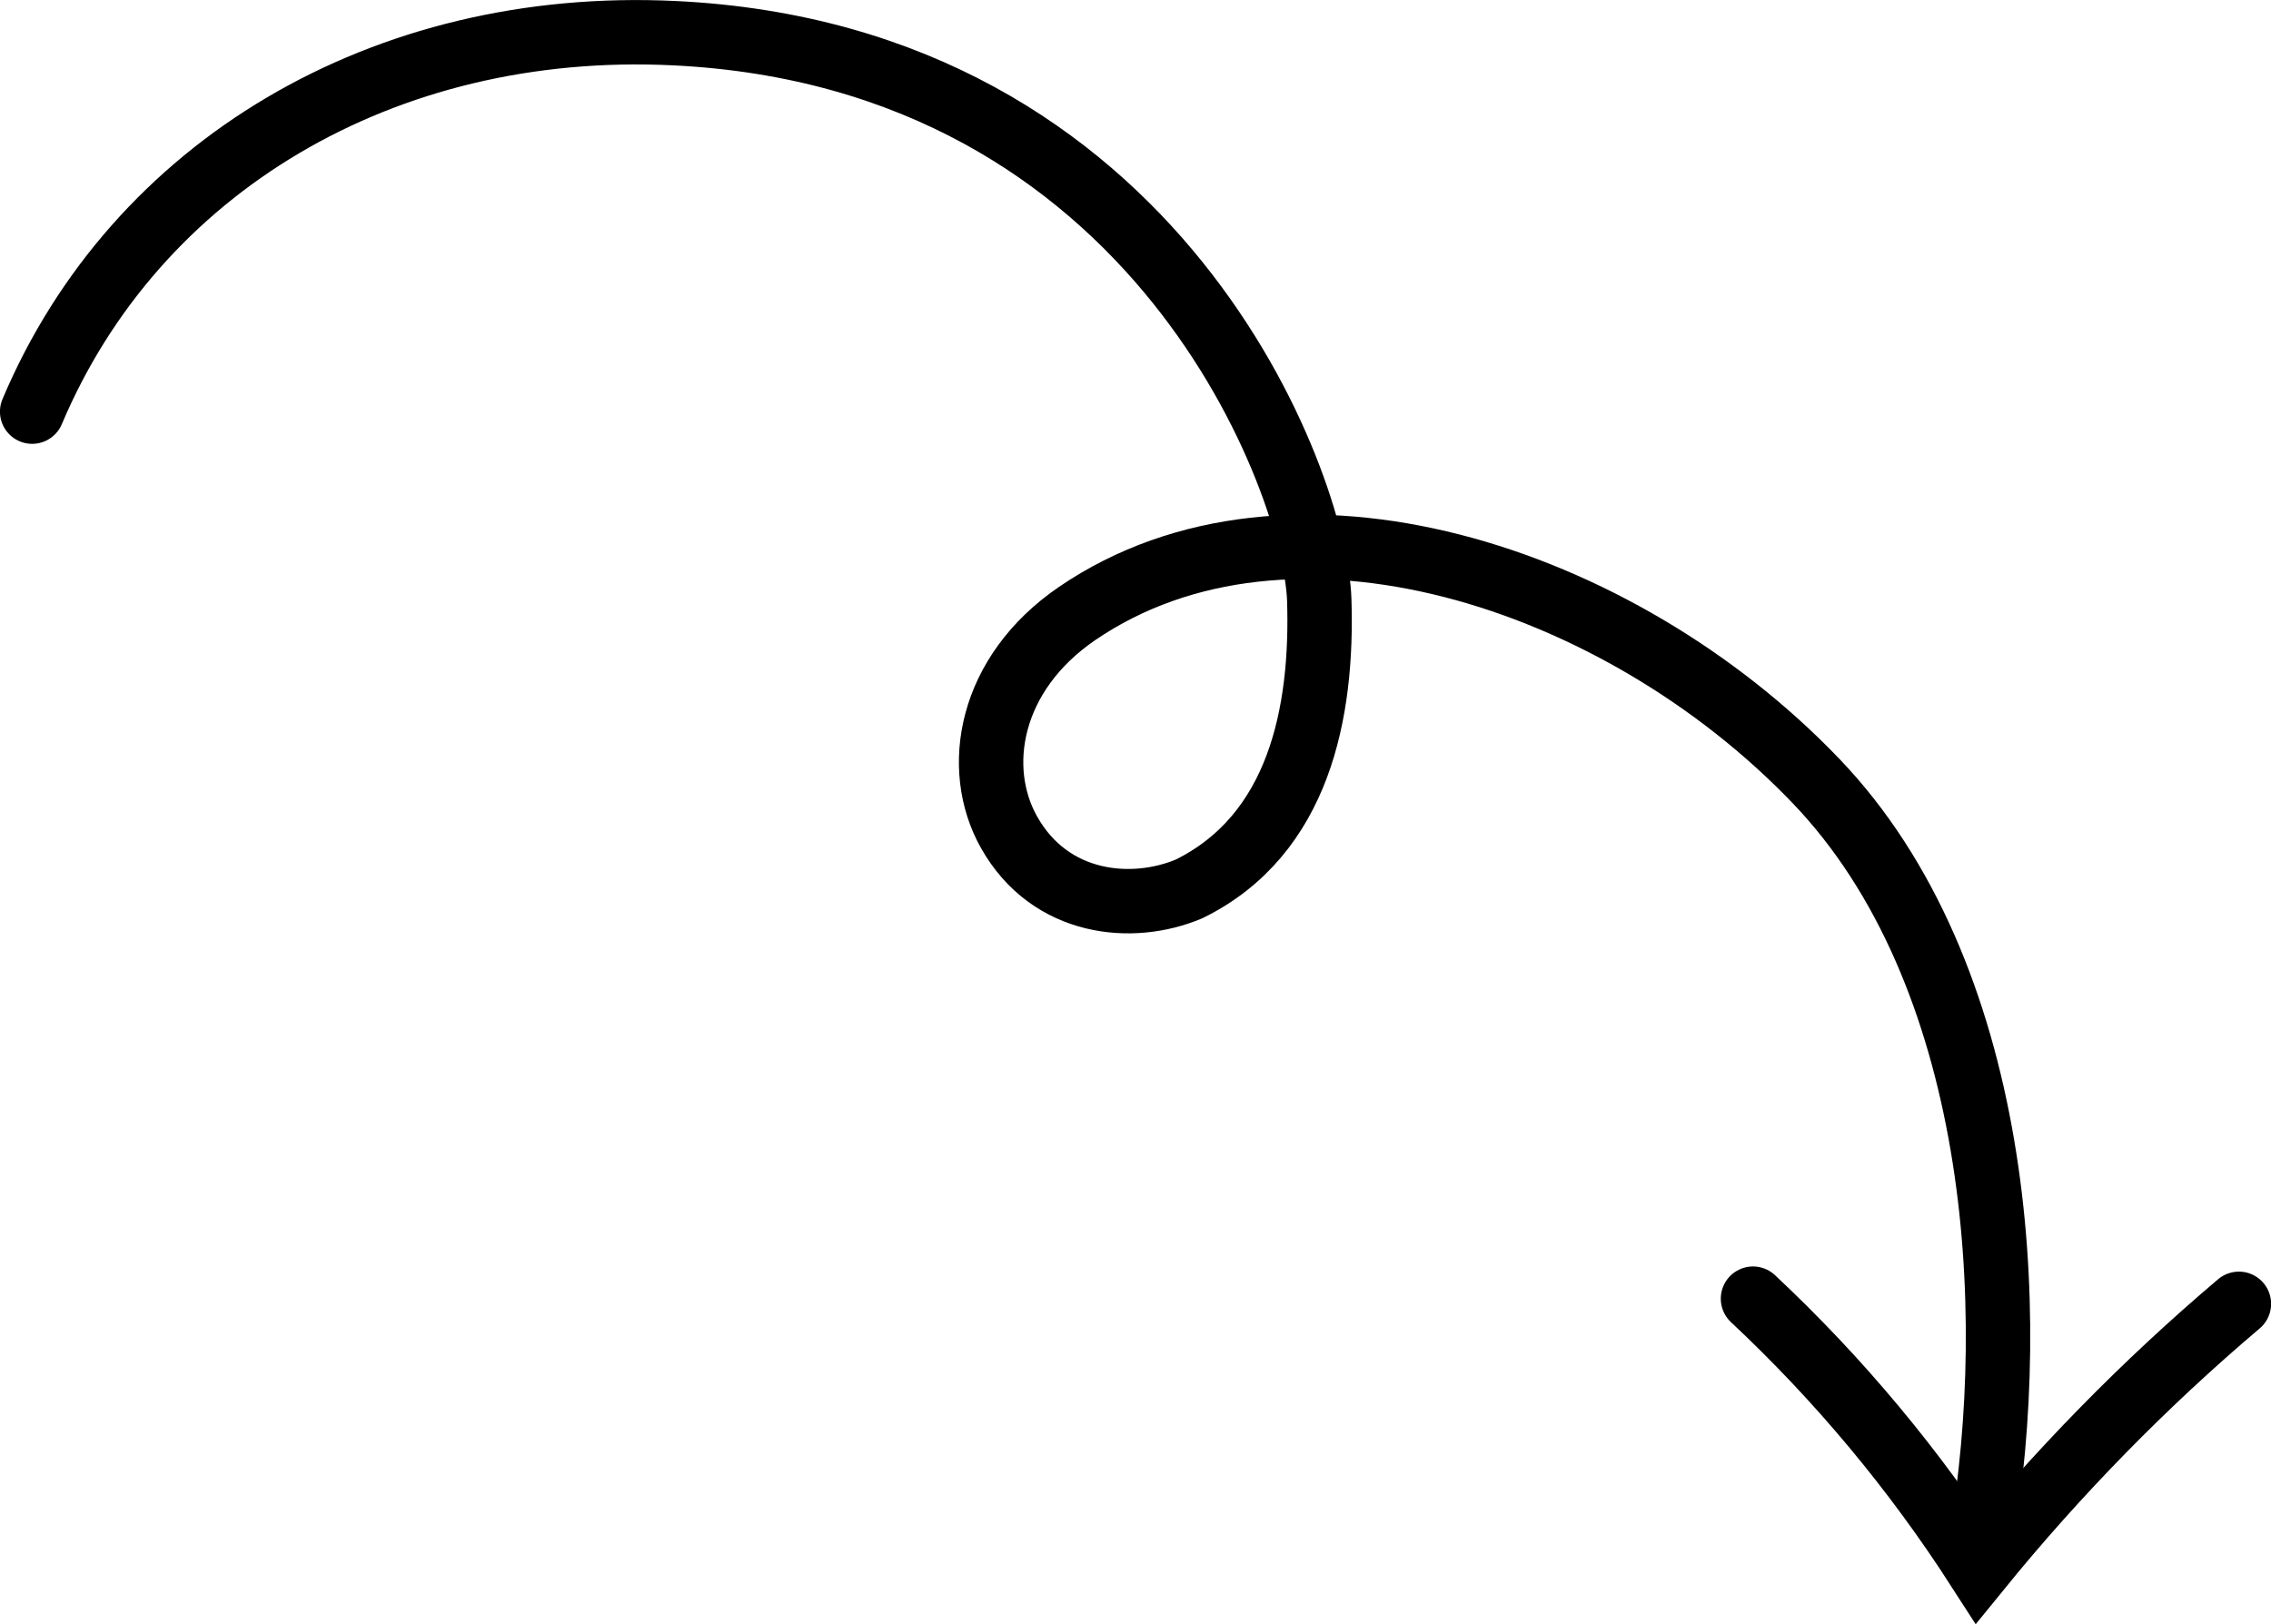 <?xml version="1.0" encoding="utf-8"?>
<!-- Generator: Adobe Illustrator 26.0.3, SVG Export Plug-In . SVG Version: 6.00 Build 0)  -->
<svg version="1.1" id="Layer_1" xmlns="http://www.w3.org/2000/svg" xmlns:xlink="http://www.w3.org/1999/xlink" x="0px" y="0px"
	 viewBox="0 0 141.05 100.89" style="enable-background:new 0 0 141.05 100.89;" xml:space="preserve">
<style type="text/css">
	.st0{fill:none;stroke:#000000;stroke-width:4;stroke-linecap:round;stroke-miterlimit:10;}
	.st1{fill:none;stroke:#000000;stroke-width:4;stroke-linecap:round;stroke-miterlimit:10.002;}
	.st2{fill:none;stroke:#000000;stroke-width:4;stroke-linecap:round;stroke-linejoin:round;}
</style>
<g id="그룹_2179" transform="translate(-828.413 -15848.81)">
	<path id="패스_3418" class="st0" d="M830.41,15874.38c6.42-15.2,21.83-24.38,39.87-23.51c30.17,1.44,39.83,28.08,40.07,35.18
		c0.23,7.06-1.27,14.61-8.07,17.97c-3.53,1.5-8.64,1.04-11.2-3.52c-2.23-3.97-1.24-9.84,4.23-13.58
		c13.16-8.98,33.63-2.39,45.88,10.39c11.43,11.91,12.74,32.72,10.27,47.15"/>
	<path id="패스_3419" class="st0" d="M937.29,15929.48c5.35,5.01,10.05,10.65,14.02,16.82c4.87-5.99,10.27-11.51,16.16-16.5"/>
</g>
</svg>
